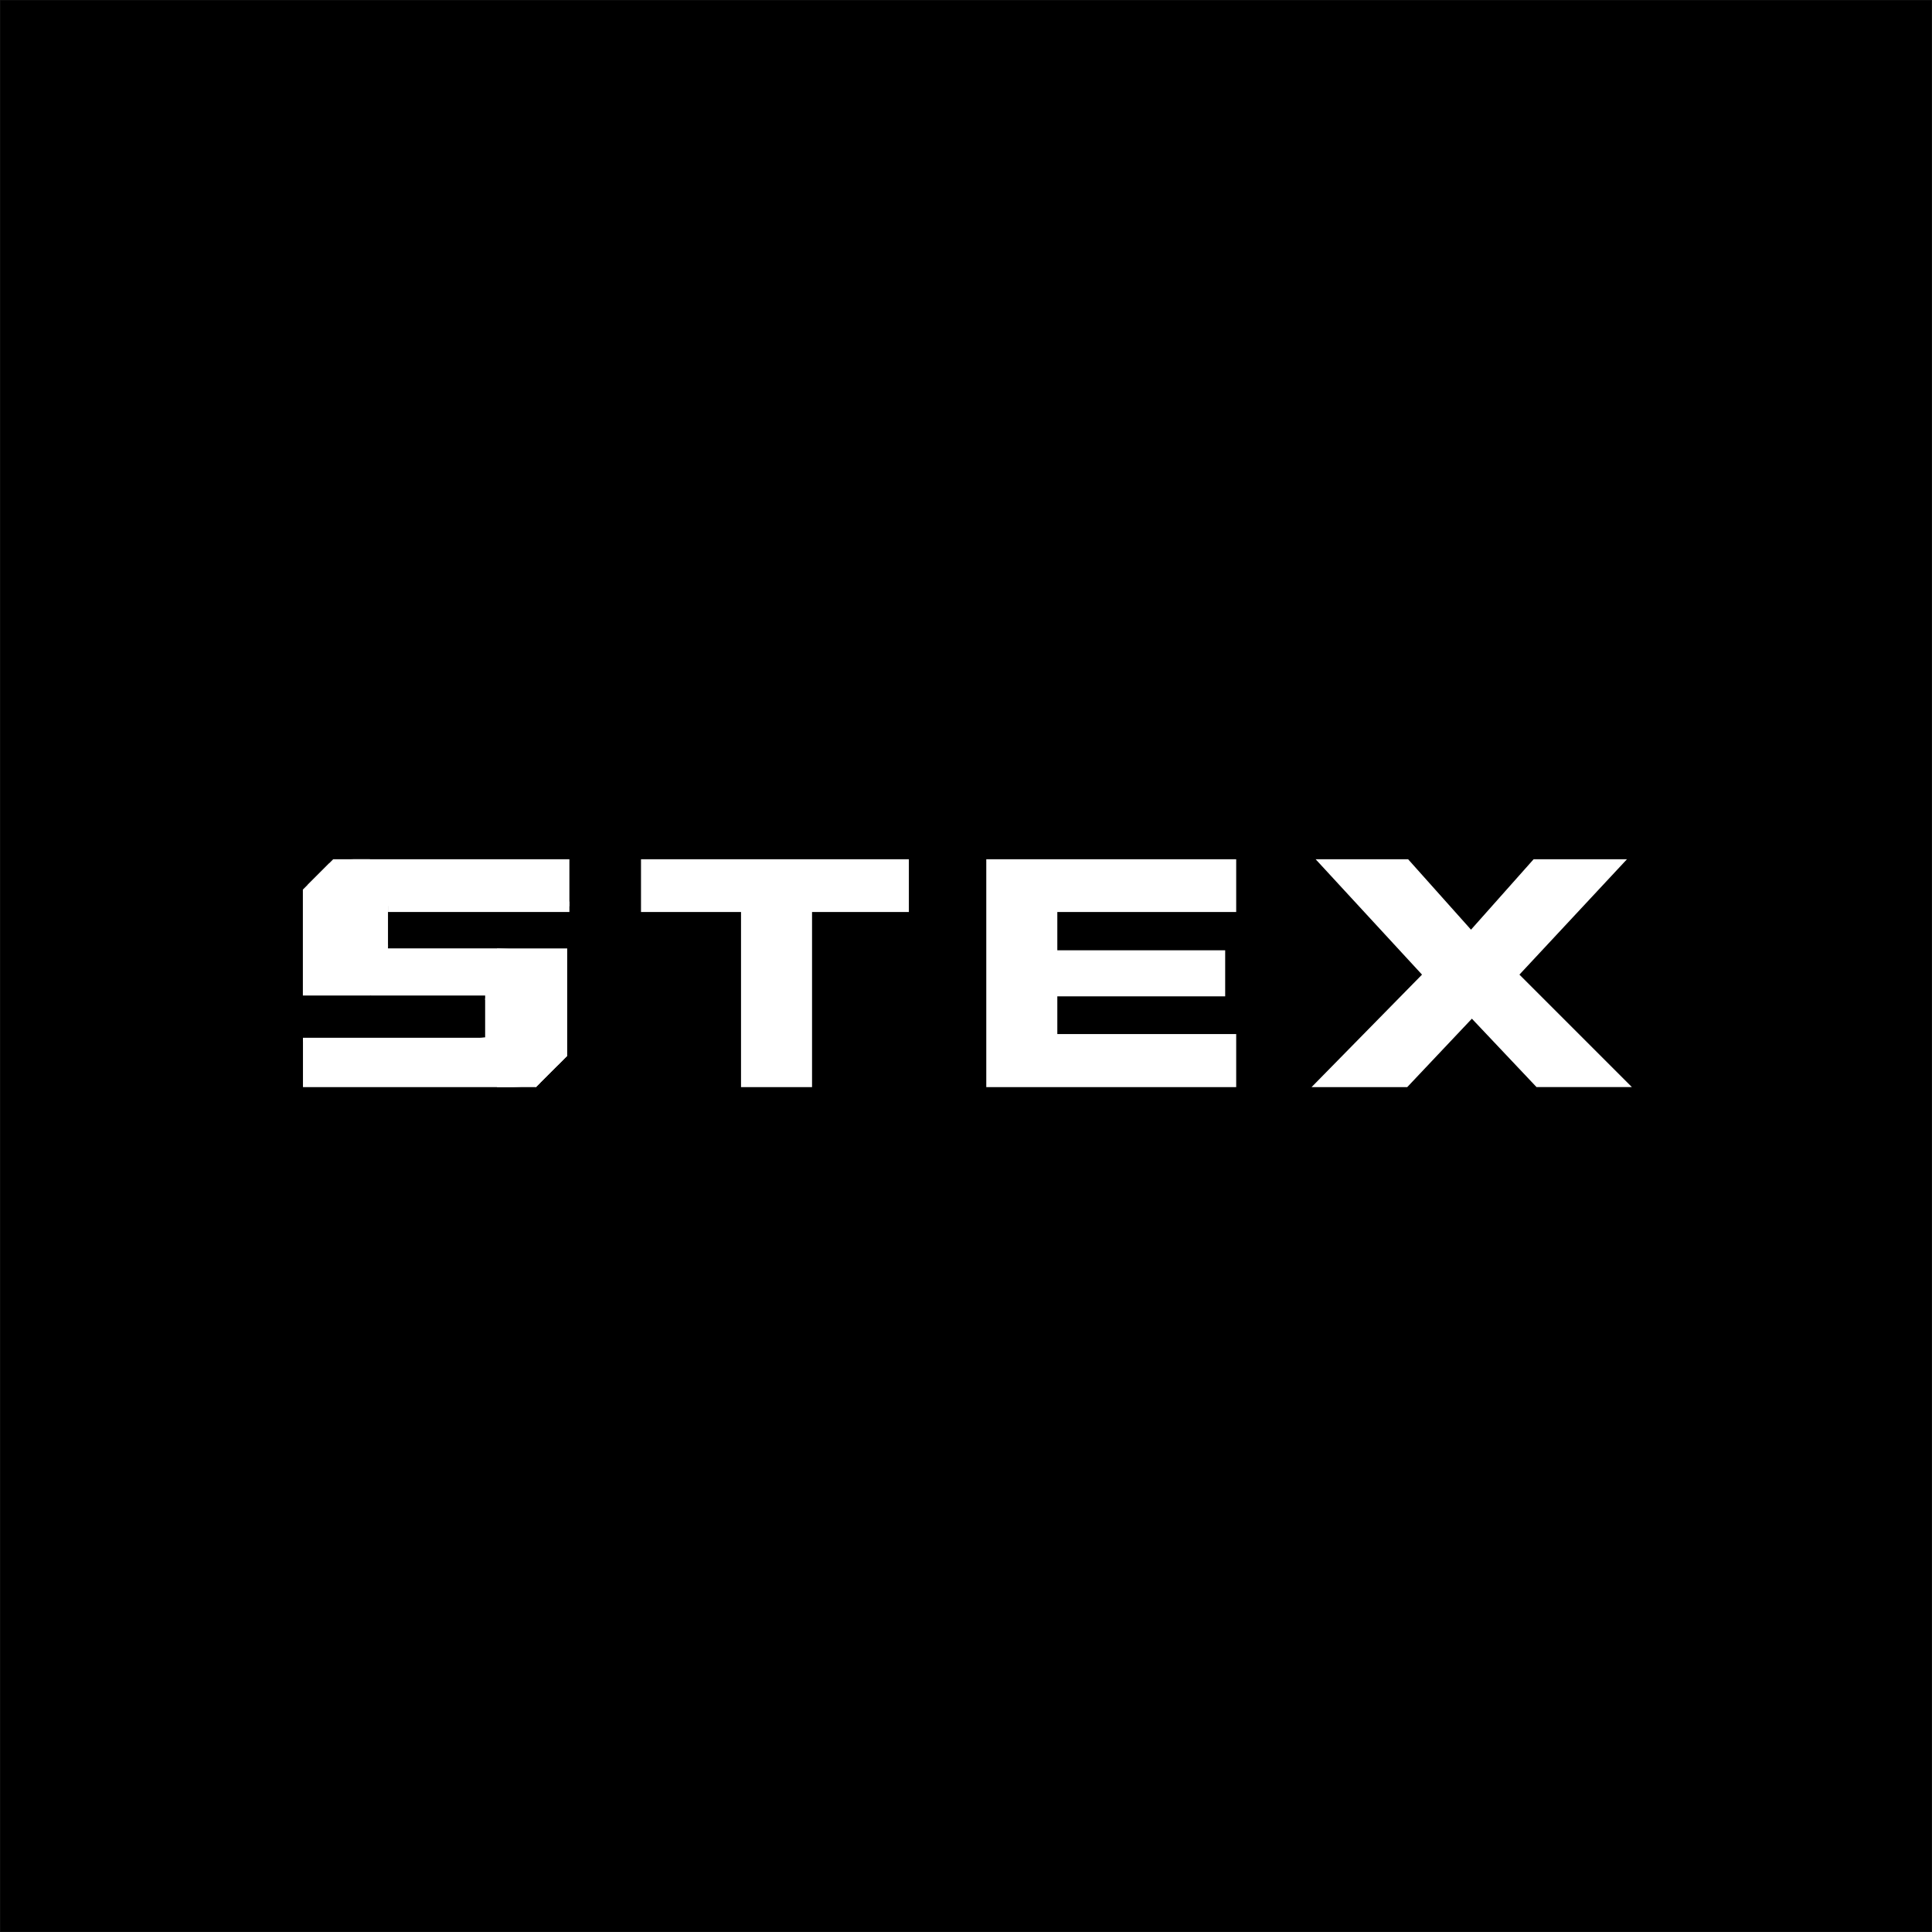 <svg id="Шар_1" data-name="Шар 1" xmlns="http://www.w3.org/2000/svg" viewBox="0 0 10864.31 10864.31"><rect x="0" y="0" width="10864.31" height="10864.31" fill="#808080" stroke="none"/><defs><style>.cls-1{stroke:#000;stroke-miterlimit:10;}.cls-2{fill:#fff;}</style></defs><title>Logo_Vector_White</title><rect class="cls-1" x="0.5" y="0.5" width="10863.31" height="10863.31"/><path class="cls-2" d="M5827.55,6906H5428.13V5921.26H4865.65V5624.57H6372v296.69H5827.49V6906Z" transform="translate(-1261.09 -792.81)"/><path class="cls-2" d="M8212.63,6607.66V6906H6807.28V5624.57H8212.63v296.69H7206.75v215.22H8150.7v259.2H7206.75V6607.6H8212.63Z" transform="translate(-1261.09 -792.81)"/><path class="cls-2" d="M9174.46,6906h-538l621.12-632.54-598.28-648.89h520l353.79,396.12,352.15-396.12h524.92l-604.8,648.84,632.53,632.53H9901.59L9538,6521.18Z" transform="translate(-1261.09 -792.81)"/><path class="cls-2" d="M4463,5624.62v264.69H3442.9v13.29c-9.38.6-18.22,1.31-26.62,2.36a167.28,167.28,0,0,0-48.92,13.89,86.35,86.35,0,0,0-36.68,31.73c-9.17,14.11-13.83,32.67-13.83,55.51,0,41.23,14.66,68.3,44,81.47,21.25,9.56,48.64,15.54,82,18.07V6126h610c1,0,2,.16,3,.16h.17q35.82,1.48,64.56,3c34.87,1.65,63.63,3.46,86.47,5.71q127.74,6.93,200.78,70.22c-18.17,19.17-24.15,47-3,75.28,7.69,10.48,14.83,19.82,21.25,28.93-23.66,77.08-9.66,181.23-28.38,242.61-8.95,29.65,1.15,53.43,19.43,68.41-20.48,53.86-34.92,105.47-22.4,164.6l-98.44,98.44q-73.29,22.65-173.93,22.62H2964.76v-277.2h988c6.86,0,13.62-.17,20.15-.28,5.54-.16,11-.44,16.36-.76,9.11-.44,17.79-1.16,26.19-2.09a191.28,191.28,0,0,0,40.41-9.11,121.17,121.17,0,0,0,12.57-4.78c16.36-7.14,29.37-17.63,39.09-31.9,9.83-14.11,14.66-32.61,14.66-55.4,0-26.18-6.81-47-20.37-62.75-12-14-27.4-24.65-45.95-31.79-2.25-.77-4.61-1.65-7-2.47a279.78,279.78,0,0,0-59.57-12.24V6391H3351.55c-3.46-.17-6.81-.28-10.33-.61-3.18-.16-6.42-.27-9.6-.44q-50.57-2.31-86.47-5.71-163.32-8.8-243-98.88a53.22,53.22,0,0,0,5.27-8.51c15.7-29.81,25.58-63,30.19-96.3,6.59-48-27.83-96.79-19.43-139.45,7.79-40.13,39.86-59.4,35.14-107.06-5.33-53.09-45.79-91.25-55.18-142a70.29,70.29,0,0,0-8-22.4l120.79-120.78q62.91-24.23,150.6-24.16H4463Z" transform="translate(-1261.09 -792.81)"/><path class="cls-2" d="M3341.22,5624.62v299.5c-51.33,3-70.82,53.42-58.69,92.73-18.72,39.86-.44,98.38,54.8,101.79a31,31,0,0,0,3.89.27V6391h-377V5795.37l25.86-25.86s0,.06,0,.06l120.79-120.79c-.06,0-.17.06-.22.06l24.21-24.22Z" transform="translate(-1261.09 -792.81)"/><rect class="cls-2" x="1960.01" y="5104.08" width="221.81" height="221.81"/><path class="cls-2" d="M4450.7,6126.21v603.88L4394.81,6786c-.06-.38-.17-.71-.22-1.1l-98.44,98.44,1.86-.6-23.11,23.22H4055.84V6126.21Z" transform="translate(-1261.09 -792.81)"/><path class="cls-2" d="M3989.24,6407.87h149.45v230.59H3972.88v-9.94c5.6-.17,11-.44,16.36-.82V6407.87Z" transform="translate(-1261.09 -792.81)"/><path class="cls-2" d="M3972.88,6628.52c5.6-.17,11-.44,16.36-.82v22H2964.76v-20.81h988C3959.59,6628.79,3966.29,6628.68,3972.88,6628.52Z" transform="translate(-1261.09 -792.81)"/><rect class="cls-2" x="2181.81" y="5069.6" width="1020.15" height="58.86"/><path class="cls-2" d="M4296.15,6883.38l1.86-.61L4274.9,6906h-1.37Z" transform="translate(-1261.09 -792.81)"/><path class="cls-2" d="M4450.7,6728.77v1.32L4394.81,6786c-.06-.38-.17-.71-.22-1.1Z" transform="translate(-1261.09 -792.81)"/><rect class="cls-2" x="4179.92" y="6676.34" width="248.49" height="165.86" transform="translate(-4779.96 4230.44) rotate(-45)"/></svg>